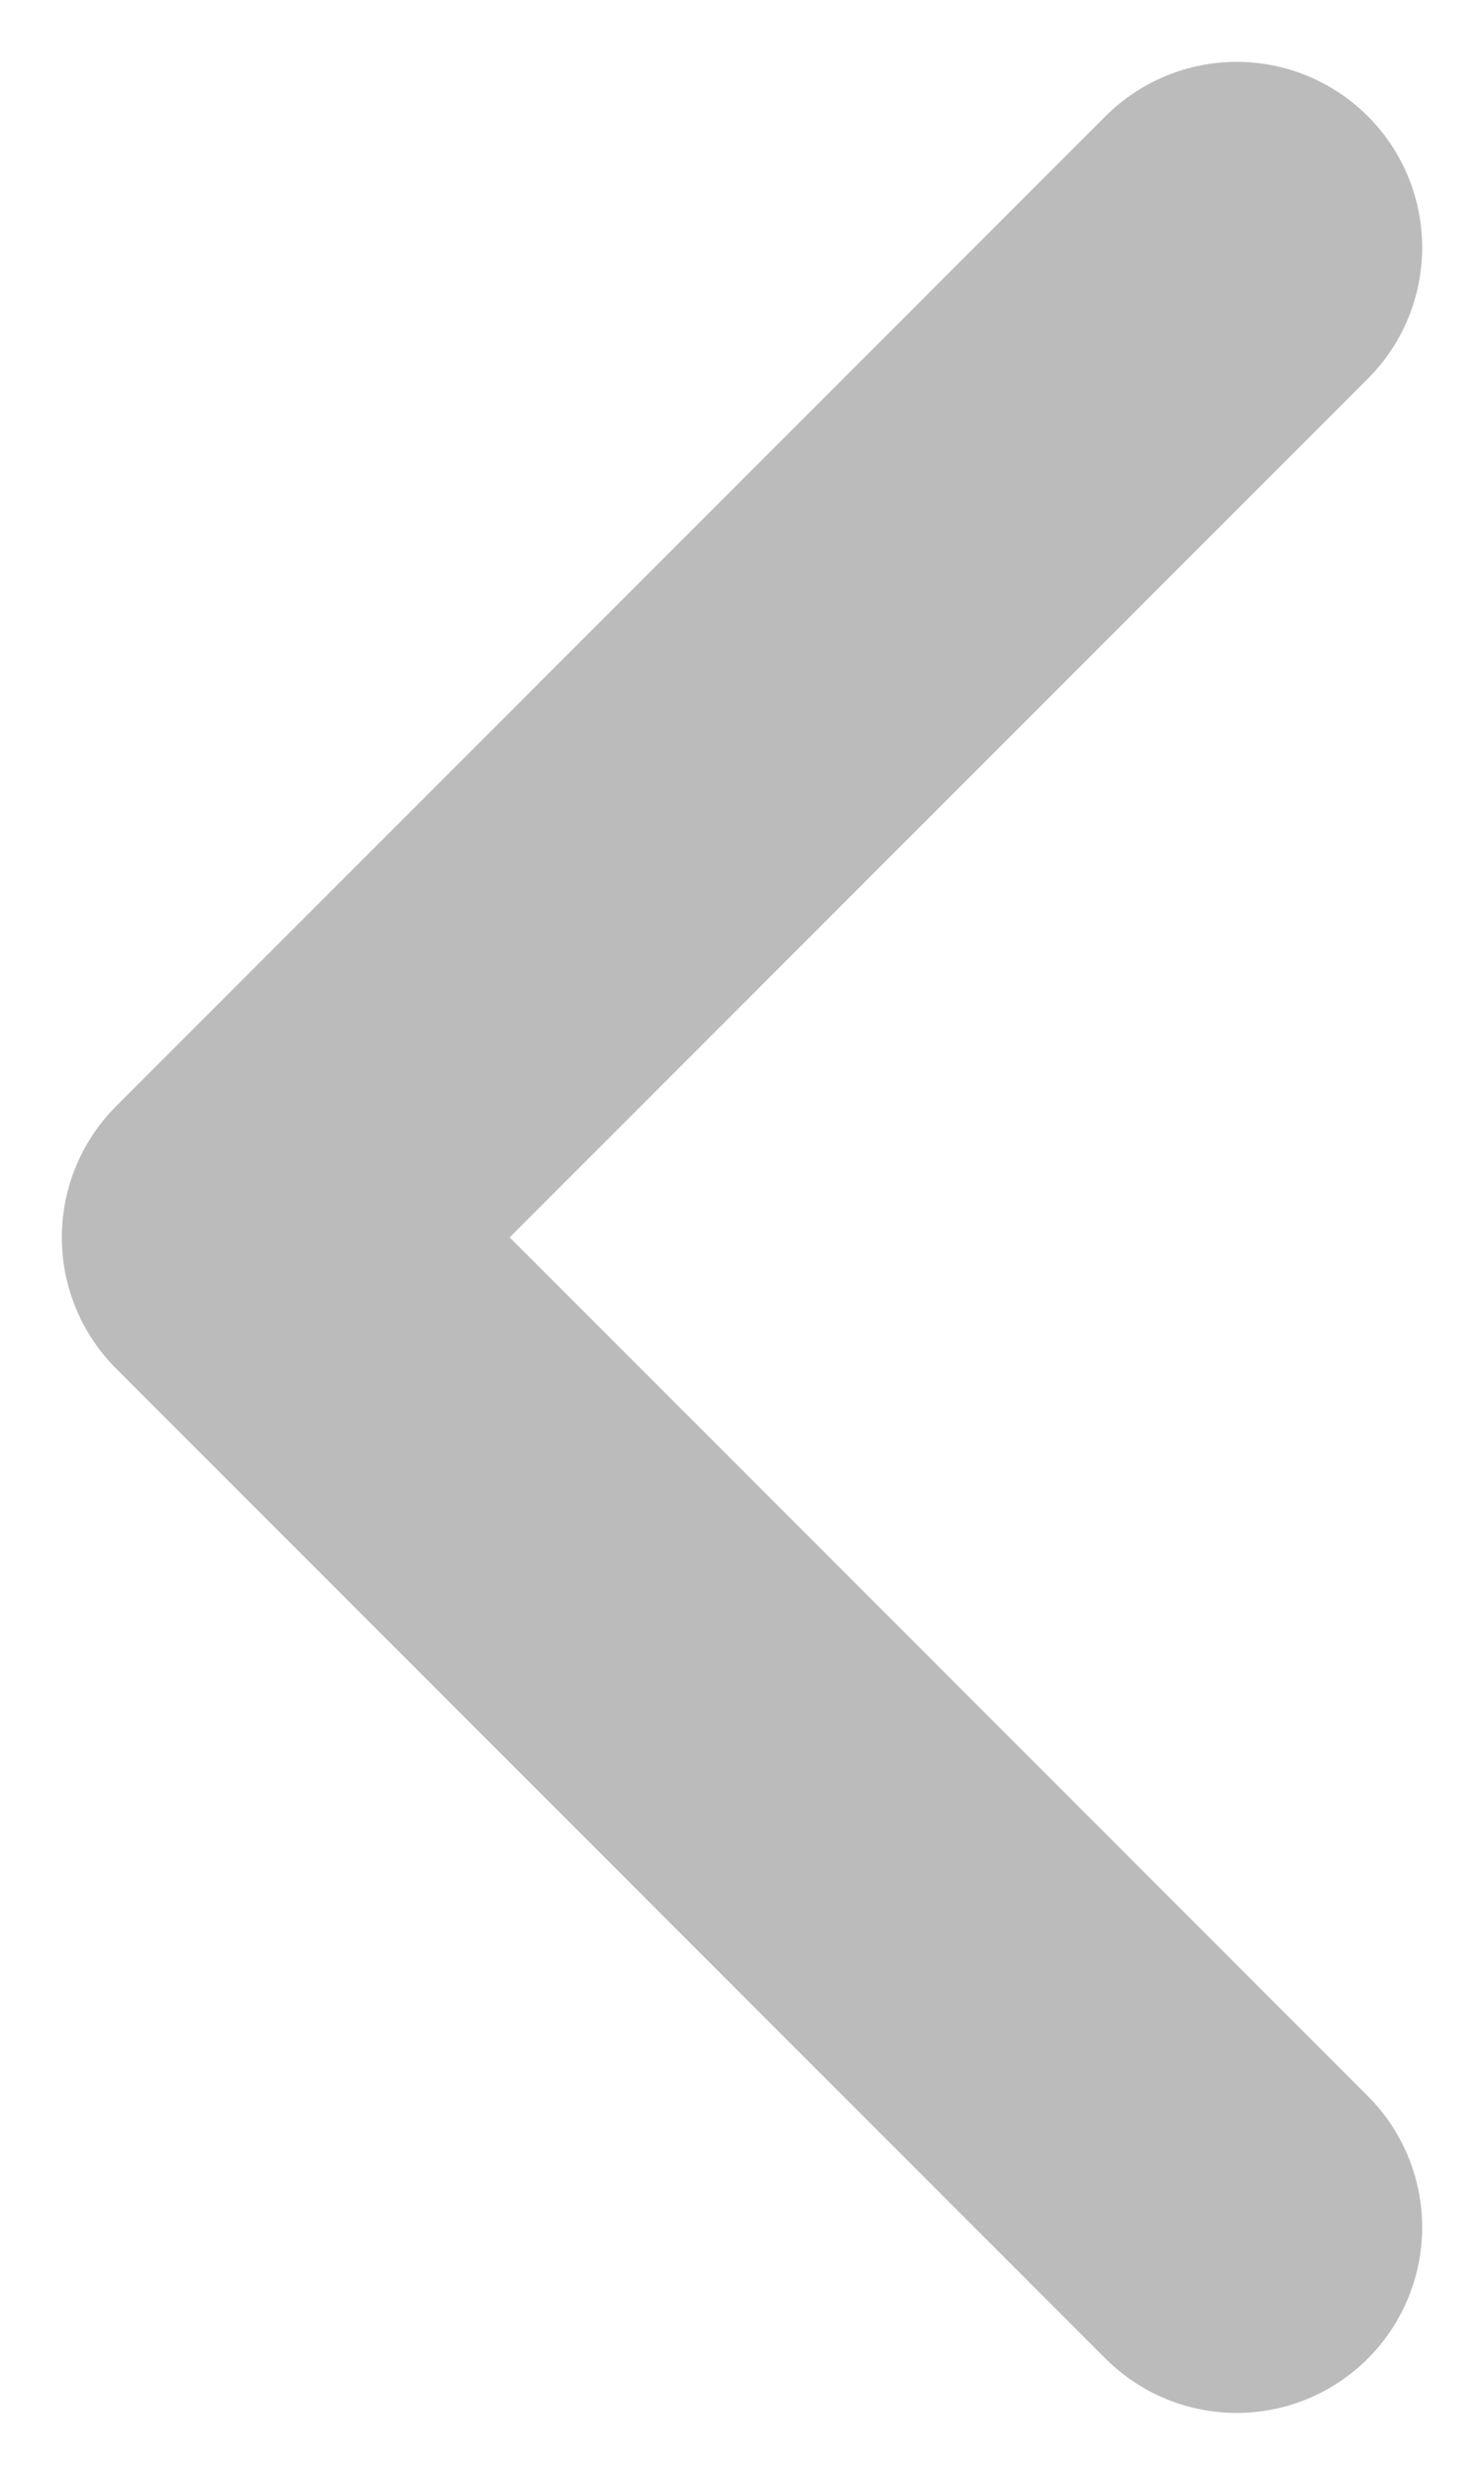 <svg width="6" height="10" viewBox="0 0 6 10" fill="none" xmlns="http://www.w3.org/2000/svg">
<path d="M5 1L1 5L5 9" stroke="#BBBBBB" stroke-width="1.5" stroke-linecap="round" stroke-linejoin="round"/>
</svg>
